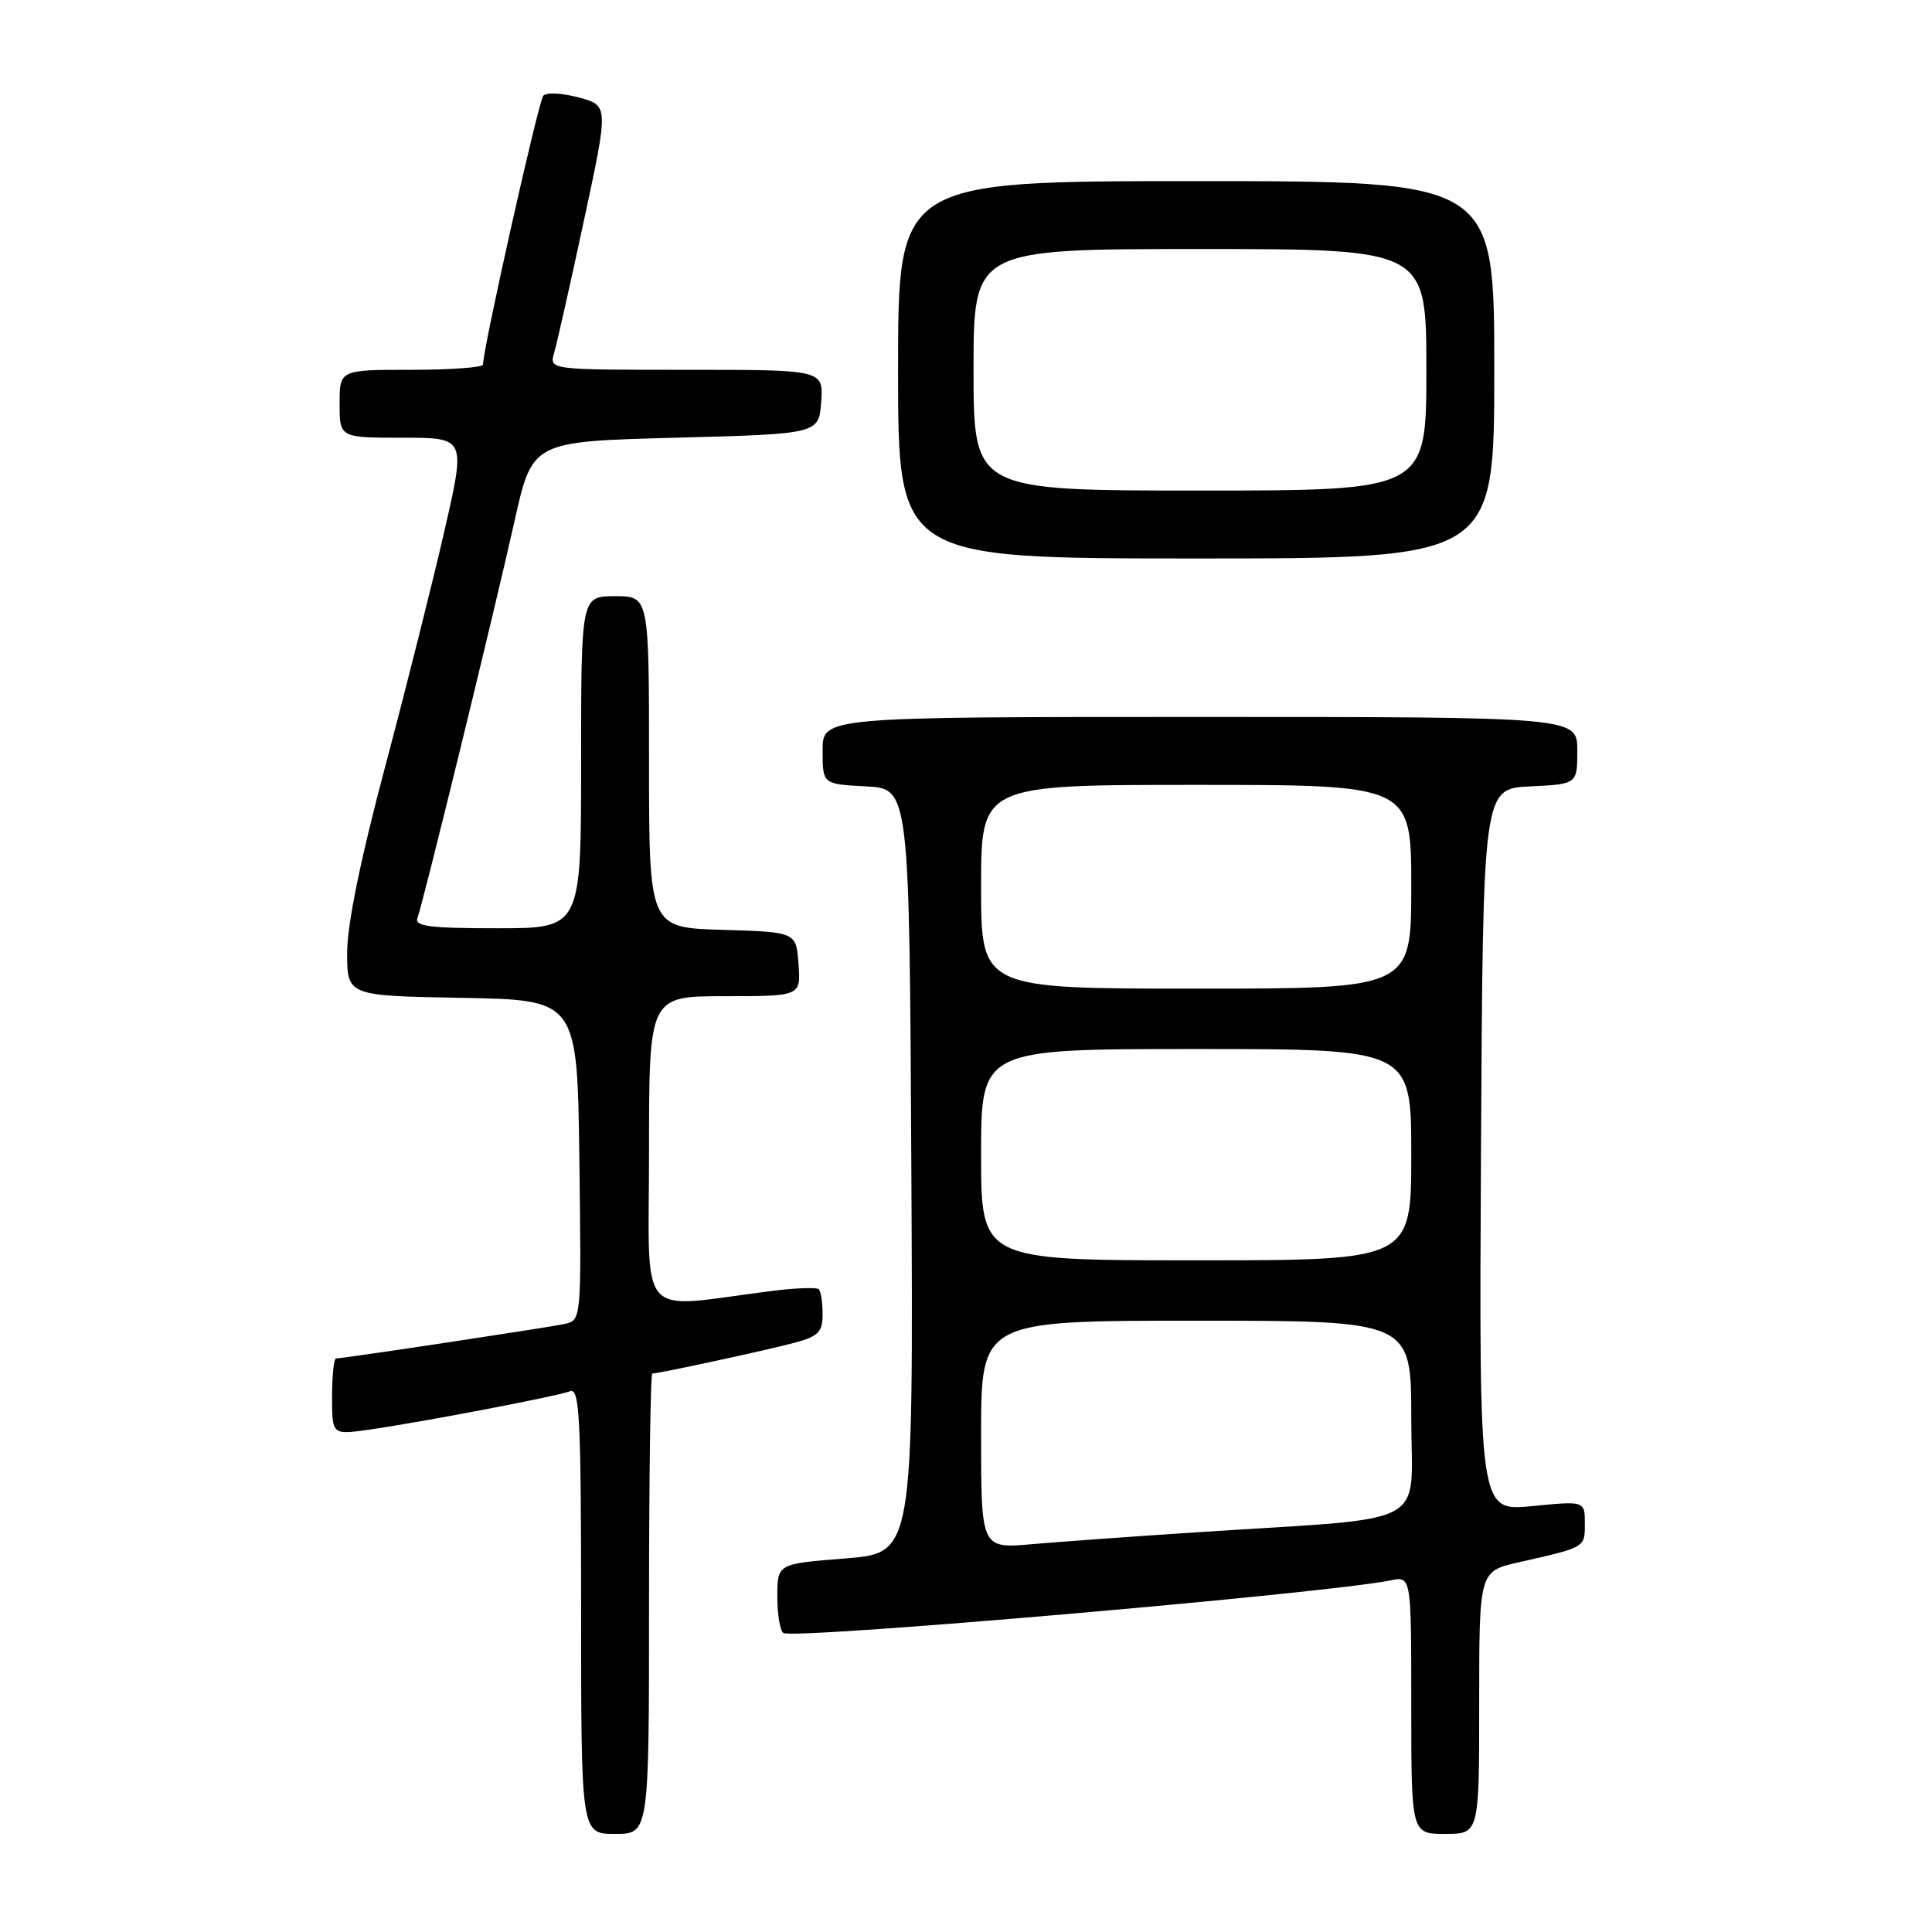 <?xml version="1.0" encoding="UTF-8" standalone="no"?>
<!DOCTYPE svg PUBLIC "-//W3C//DTD SVG 1.1//EN" "http://www.w3.org/Graphics/SVG/1.1/DTD/svg11.dtd" >
<svg xmlns="http://www.w3.org/2000/svg" xmlns:xlink="http://www.w3.org/1999/xlink" version="1.1" viewBox="0 0 256 256">
 <g >
 <path fill="currentColor"
d=" M 86.00 212.50 C 86.00 195.72 86.20 182.00 86.43 182.00 C 87.30 182.00 101.60 178.91 105.25 177.93 C 108.45 177.07 109.00 176.51 109.00 174.13 C 109.00 172.59 108.77 171.11 108.50 170.83 C 108.22 170.56 105.41 170.66 102.25 171.06 C 84.10 173.36 86.00 175.52 86.00 152.53 C 86.00 132.00 86.00 132.00 96.06 132.00 C 106.11 132.00 106.11 132.00 105.81 127.75 C 105.50 123.50 105.50 123.50 95.75 123.21 C 86.00 122.93 86.00 122.93 86.00 100.96 C 86.00 79.00 86.00 79.00 81.50 79.00 C 77.00 79.00 77.00 79.00 77.00 101.00 C 77.00 123.00 77.00 123.00 65.89 123.00 C 56.83 123.00 54.88 122.74 55.32 121.61 C 56.05 119.69 65.32 81.81 68.19 69.00 C 70.53 58.50 70.53 58.50 89.52 58.00 C 108.50 57.50 108.50 57.50 108.81 53.25 C 109.11 49.00 109.11 49.00 90.94 49.00 C 72.77 49.00 72.77 49.00 73.43 46.75 C 73.79 45.51 75.57 37.63 77.37 29.24 C 80.65 13.98 80.65 13.98 76.70 12.92 C 74.52 12.33 72.41 12.22 71.99 12.68 C 71.36 13.37 64.00 46.18 64.00 48.31 C 64.00 48.69 59.73 49.00 54.50 49.00 C 45.00 49.00 45.00 49.00 45.00 53.50 C 45.00 58.00 45.00 58.00 53.36 58.00 C 61.72 58.00 61.72 58.00 58.91 70.25 C 57.37 76.99 53.84 91.05 51.06 101.49 C 47.78 113.80 46.00 122.51 46.00 126.22 C 46.00 131.95 46.00 131.95 61.25 132.22 C 76.50 132.50 76.50 132.50 76.77 153.73 C 77.04 174.95 77.04 174.95 74.77 175.44 C 72.46 175.93 45.51 180.00 44.53 180.00 C 44.24 180.00 44.00 182.28 44.00 185.06 C 44.00 190.12 44.00 190.12 48.75 189.46 C 55.49 188.51 73.77 185.03 75.52 184.35 C 76.80 183.86 77.00 187.71 77.00 213.39 C 77.00 243.00 77.00 243.00 81.50 243.00 C 86.00 243.00 86.00 243.00 86.00 212.50 Z  M 196.00 225.60 C 196.00 208.20 196.00 208.20 201.25 207.01 C 210.13 205.00 210.00 205.08 210.00 201.87 C 210.00 198.88 210.00 198.88 202.99 199.57 C 195.98 200.26 195.98 200.26 196.24 152.38 C 196.50 104.50 196.50 104.50 202.75 104.20 C 209.00 103.90 209.00 103.90 209.00 99.45 C 209.00 95.00 209.00 95.00 159.00 95.00 C 109.00 95.00 109.00 95.00 109.00 99.45 C 109.00 103.90 109.00 103.90 114.75 104.20 C 120.50 104.50 120.50 104.50 120.76 155.14 C 121.02 205.79 121.02 205.79 112.01 206.50 C 103.00 207.21 103.00 207.21 103.00 211.55 C 103.00 213.93 103.36 216.11 103.81 216.38 C 105.23 217.26 175.85 211.13 184.25 209.41 C 187.00 208.84 187.00 208.84 187.00 225.92 C 187.00 243.00 187.00 243.00 191.50 243.00 C 196.00 243.00 196.00 243.00 196.00 225.60 Z  M 198.00 49.00 C 198.00 24.00 198.00 24.00 158.50 24.00 C 119.00 24.00 119.00 24.00 119.00 49.00 C 119.00 74.00 119.00 74.00 158.50 74.00 C 198.00 74.00 198.00 74.00 198.00 49.00 Z  M 130.00 190.10 C 130.00 175.00 130.00 175.00 158.50 175.00 C 187.00 175.00 187.00 175.00 187.00 187.92 C 187.00 202.67 190.16 200.97 159.00 203.01 C 150.47 203.56 140.46 204.29 136.75 204.61 C 130.00 205.20 130.00 205.20 130.00 190.10 Z  M 130.00 153.00 C 130.00 139.00 130.00 139.00 158.50 139.00 C 187.00 139.00 187.00 139.00 187.00 153.00 C 187.00 167.00 187.00 167.00 158.50 167.00 C 130.00 167.00 130.00 167.00 130.00 153.00 Z  M 130.00 117.50 C 130.00 104.00 130.00 104.00 158.50 104.00 C 187.00 104.00 187.00 104.00 187.00 117.50 C 187.00 131.00 187.00 131.00 158.50 131.00 C 130.00 131.00 130.00 131.00 130.00 117.50 Z  M 129.00 49.00 C 129.00 33.00 129.00 33.00 159.00 33.00 C 189.00 33.00 189.00 33.00 189.00 49.00 C 189.00 65.00 189.00 65.00 159.00 65.00 C 129.00 65.00 129.00 65.00 129.00 49.00 Z "/>
</g>
</svg>